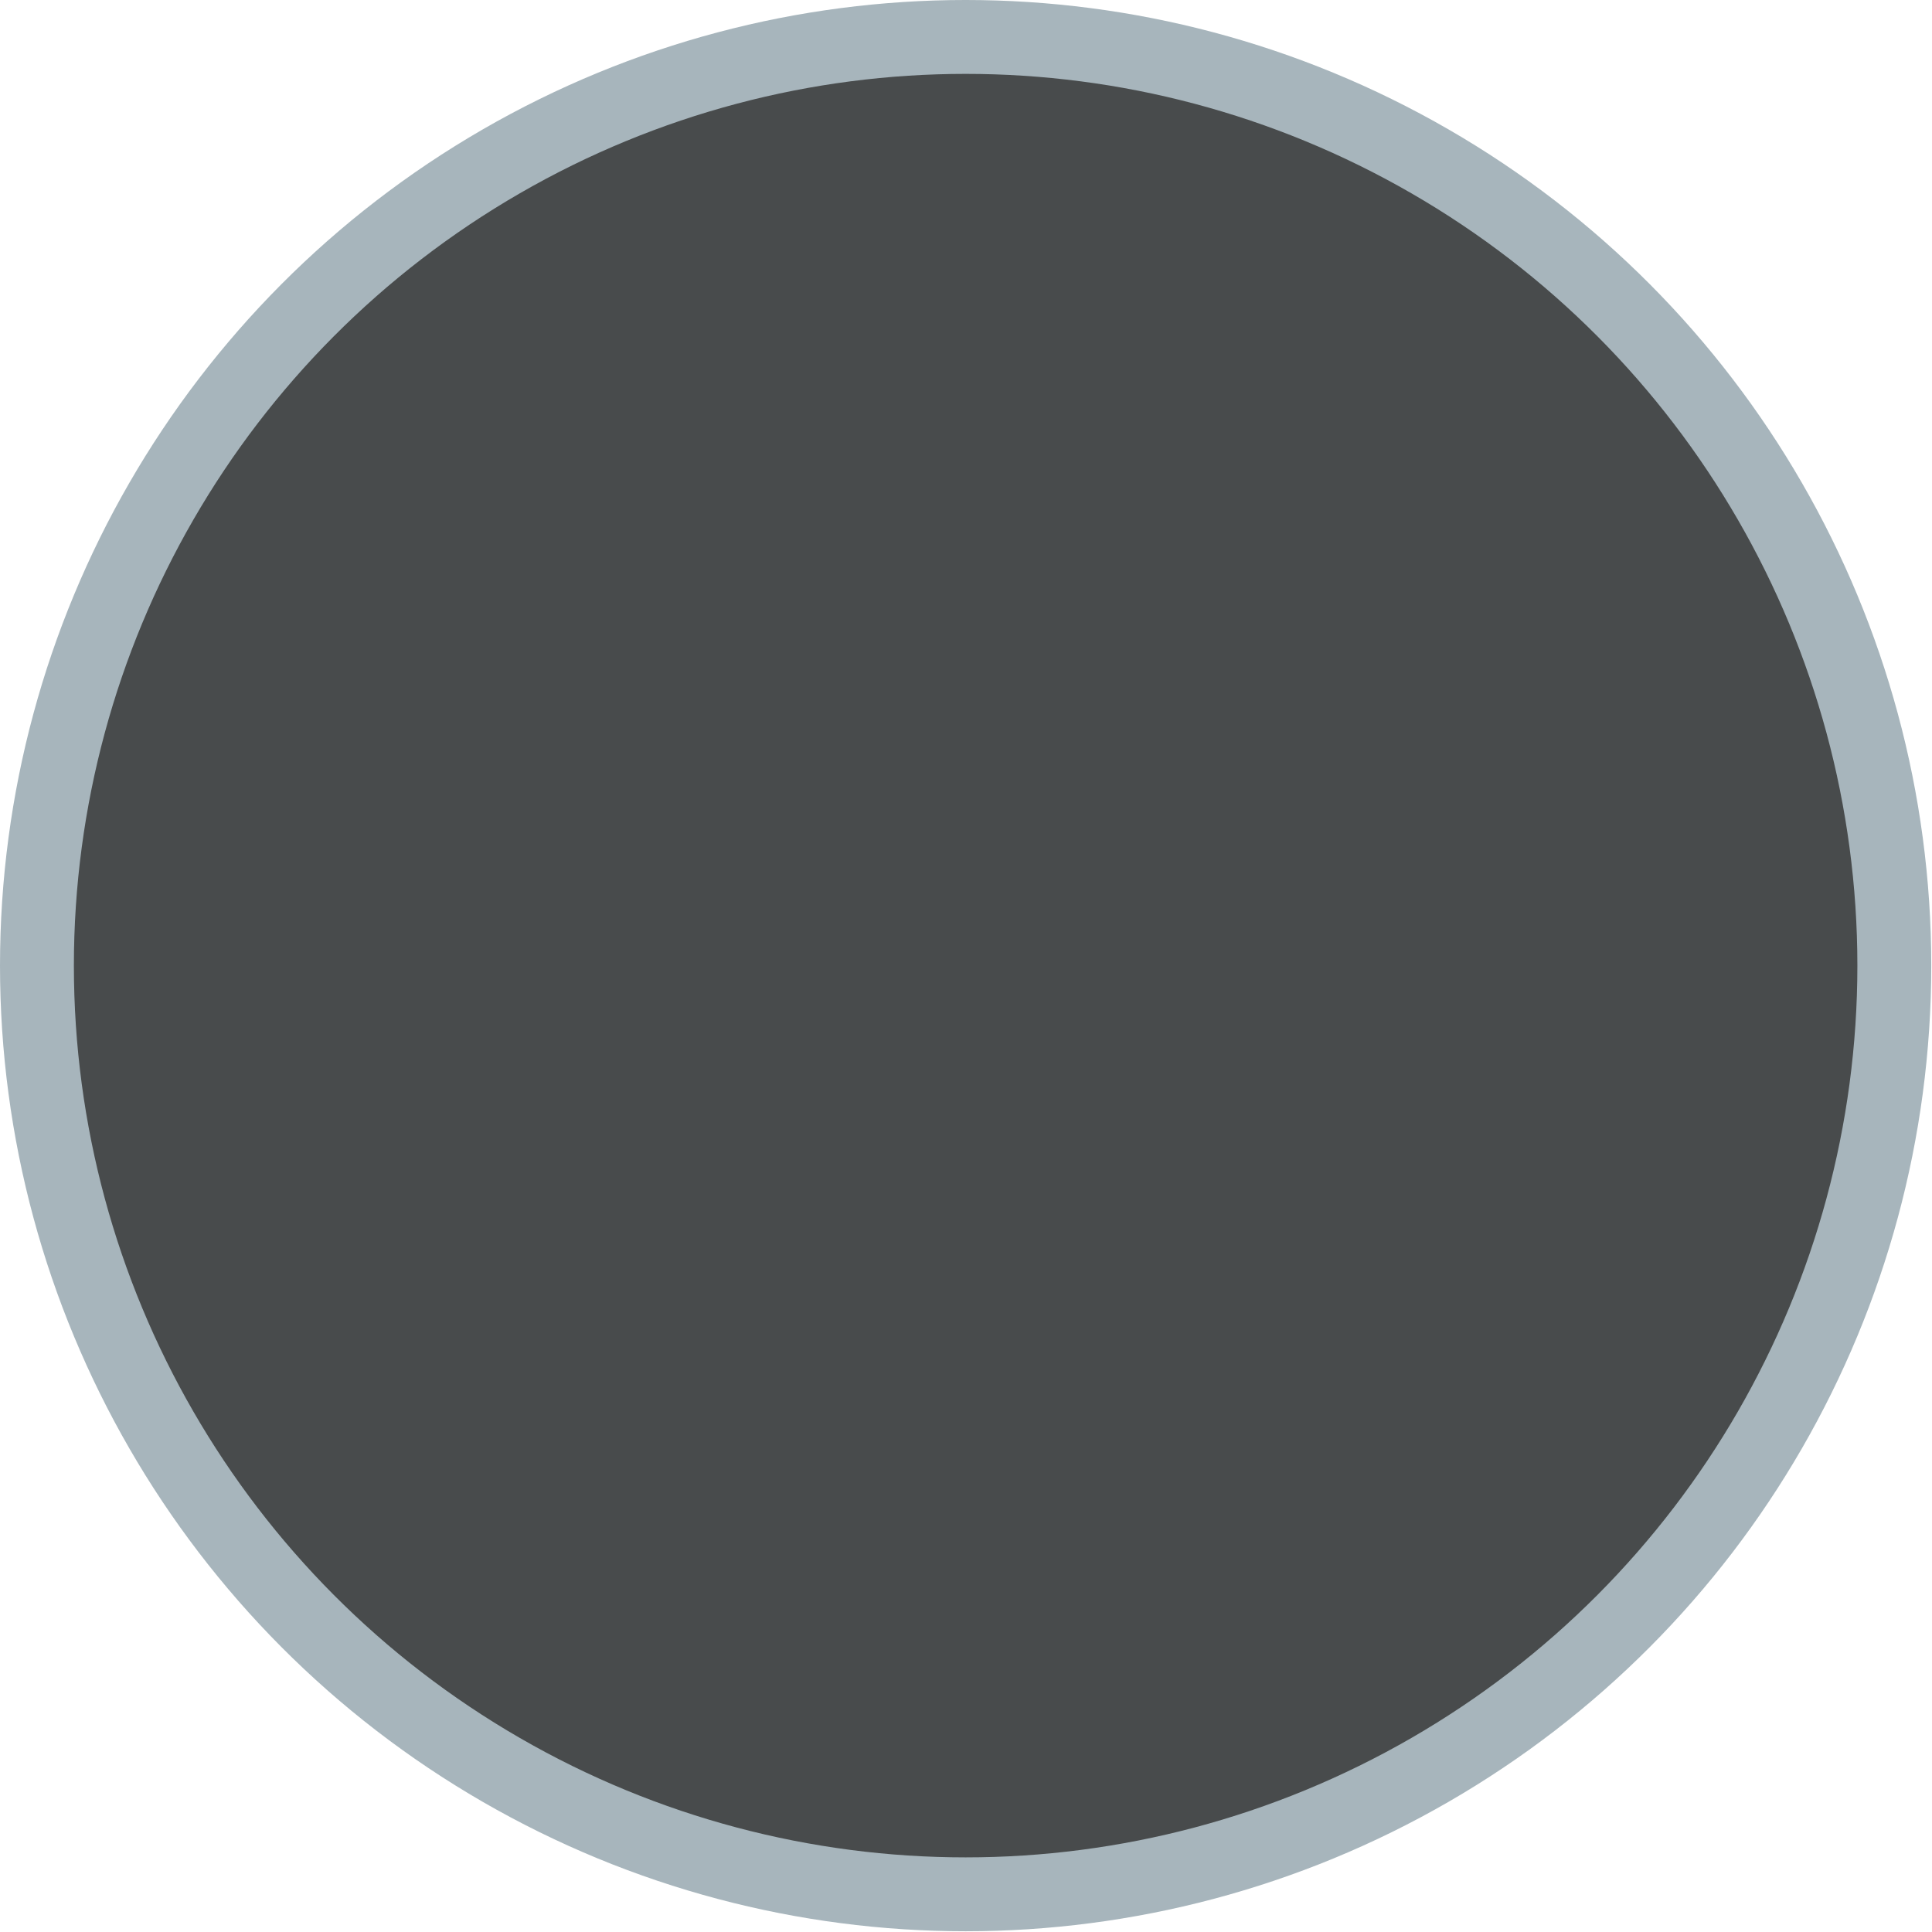 <svg id="Layer_1" data-name="Layer 1" xmlns="http://www.w3.org/2000/svg" viewBox="0 0 26.15 26.15"><defs><style>.cls-1{fill:#484b4c;}.cls-2{fill:none;stroke:#a7b5bc;stroke-miterlimit:10;}</style></defs><title>false</title><path class="cls-1" d="M641,3325.93a12.57,12.57,0,1,1-12.57-12.57A12.57,12.57,0,0,1,641,3325.93" transform="translate(-615.35 -3312.85)"/><circle class="cls-2" cx="13.07" cy="13.07" r="12.57"/></svg>
